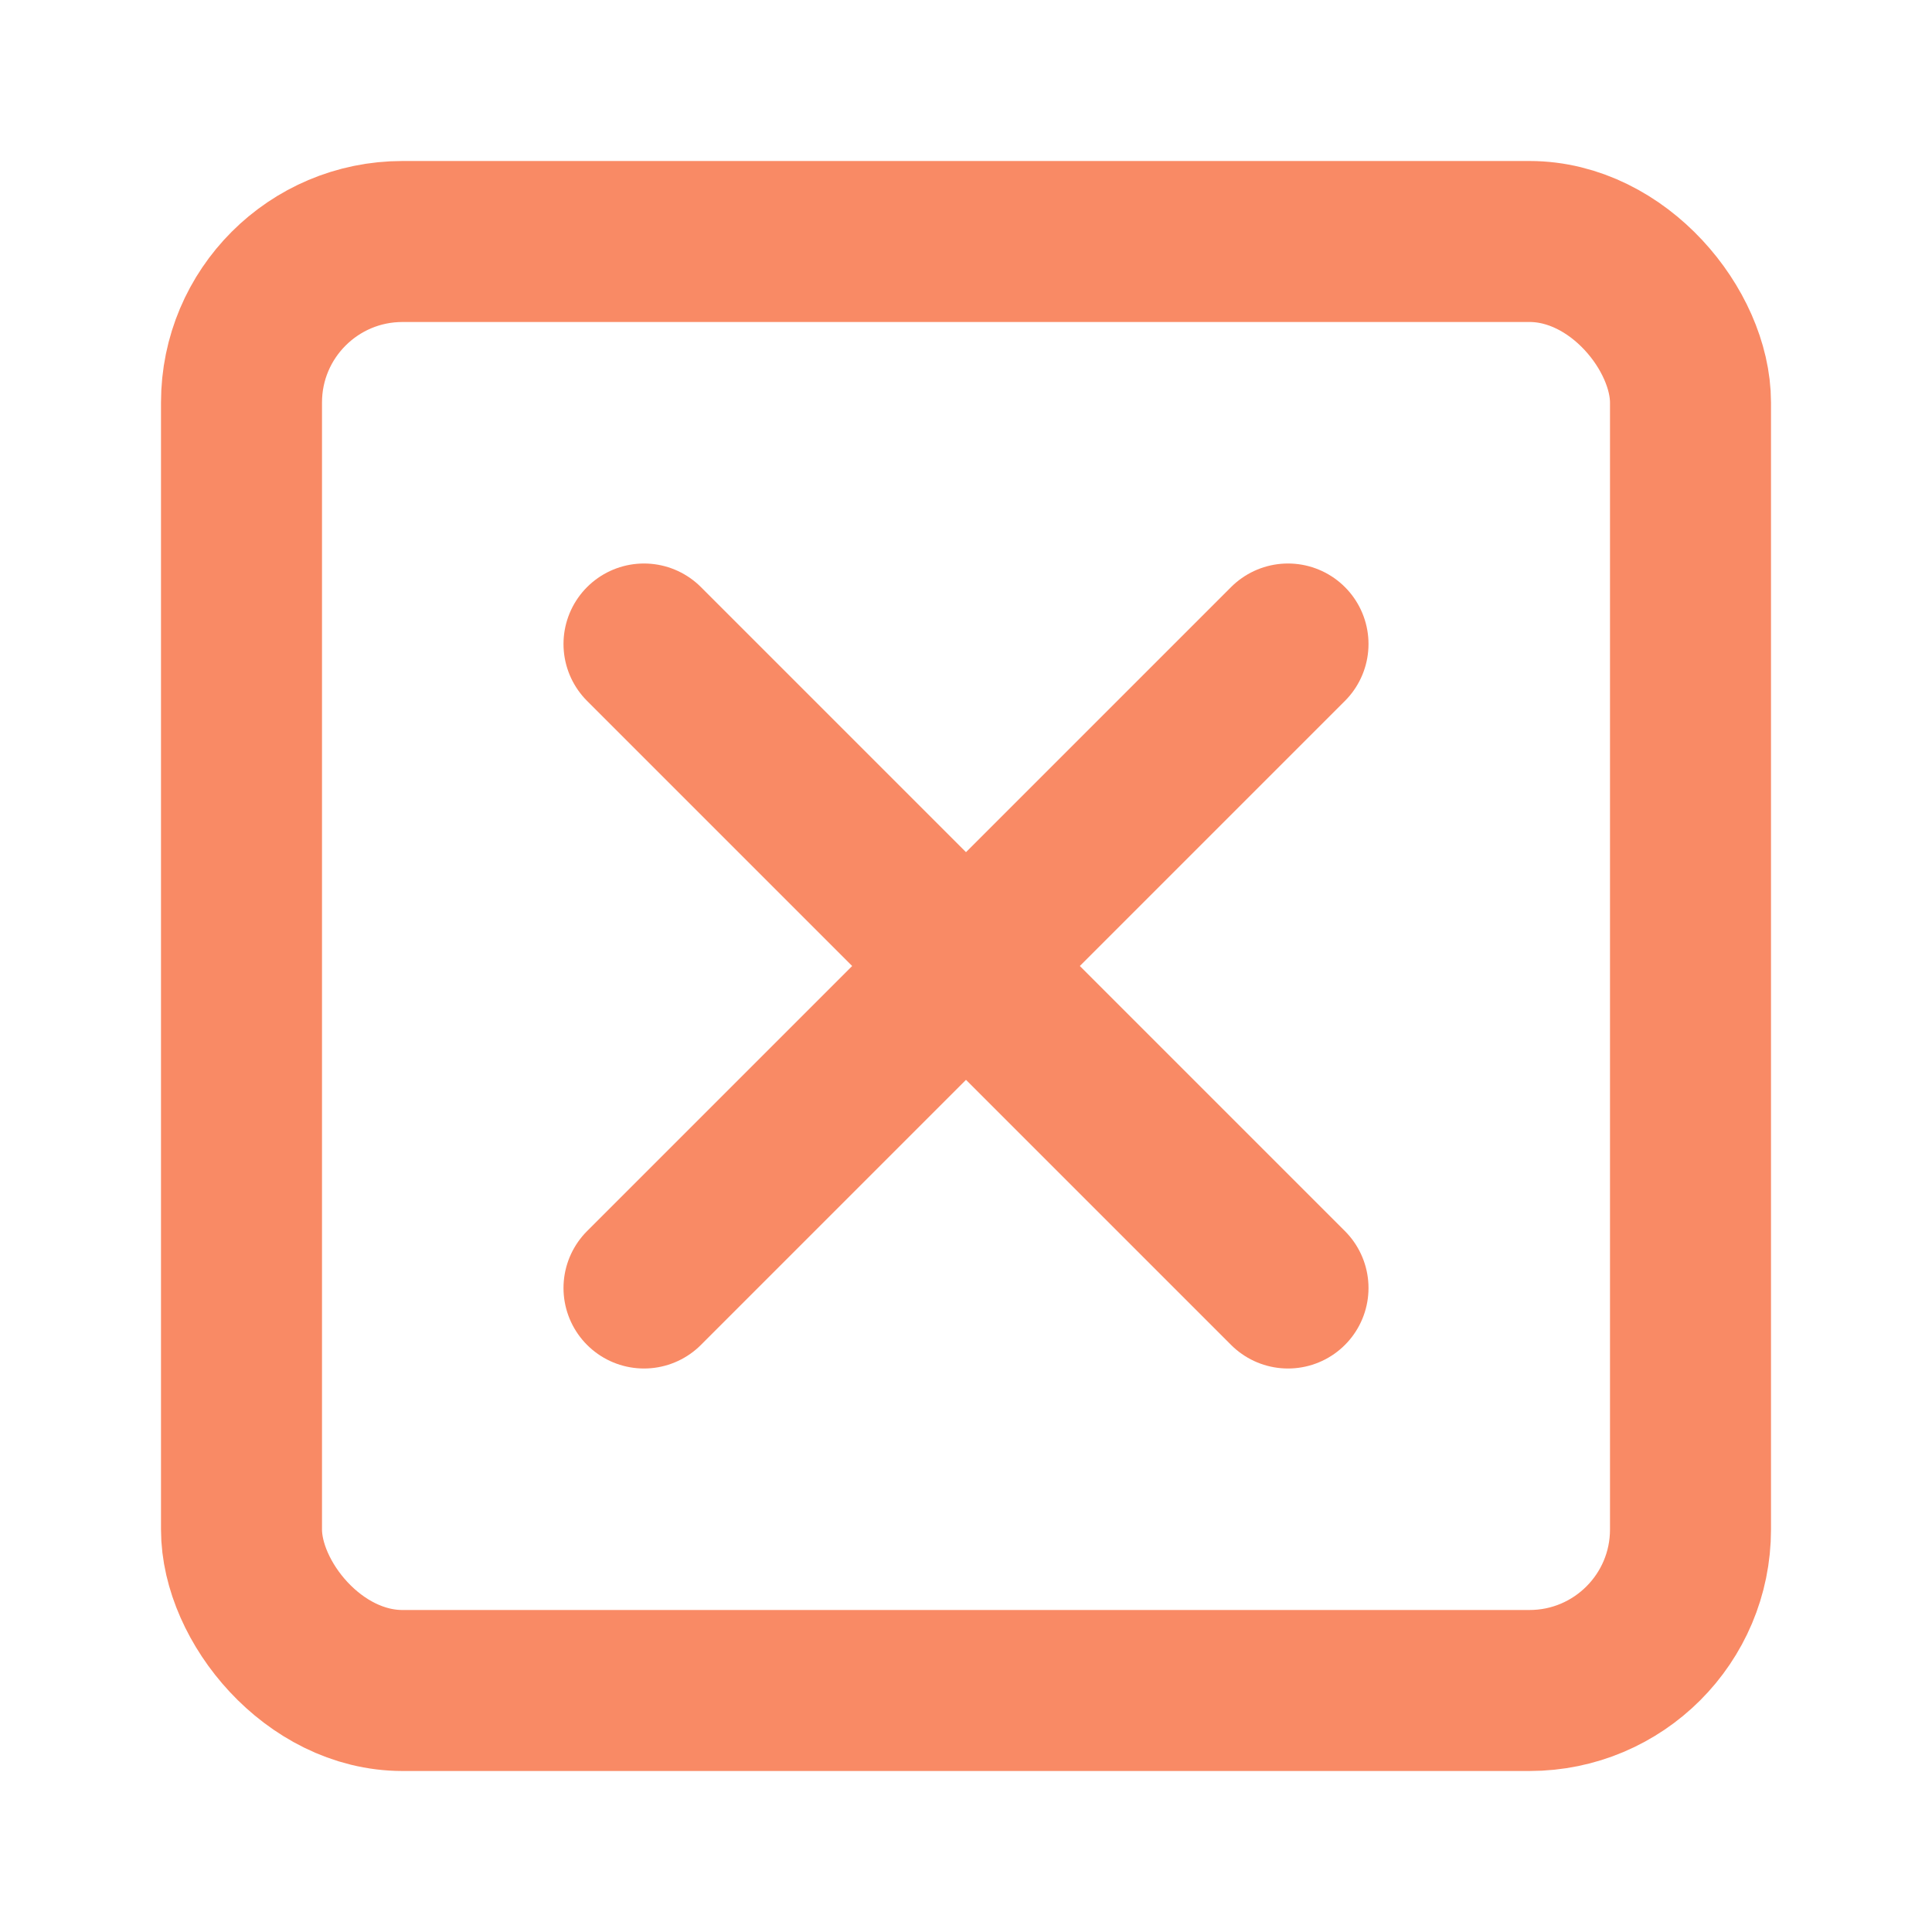 <svg width="24" height="24" viewBox="0 0 24 24" fill="none" xmlns="http://www.w3.org/2000/svg">
<path d="M8 8L16 16M8 16L16 8" stroke="#f98a65" stroke-width="2" stroke-linecap="round" stroke-linejoin="round"/>
<rect x="3" y="3" width="18" height="18" rx="2" stroke="#f98a65" stroke-width="2" stroke-linecap="round" stroke-linejoin="round"/>
</svg>
